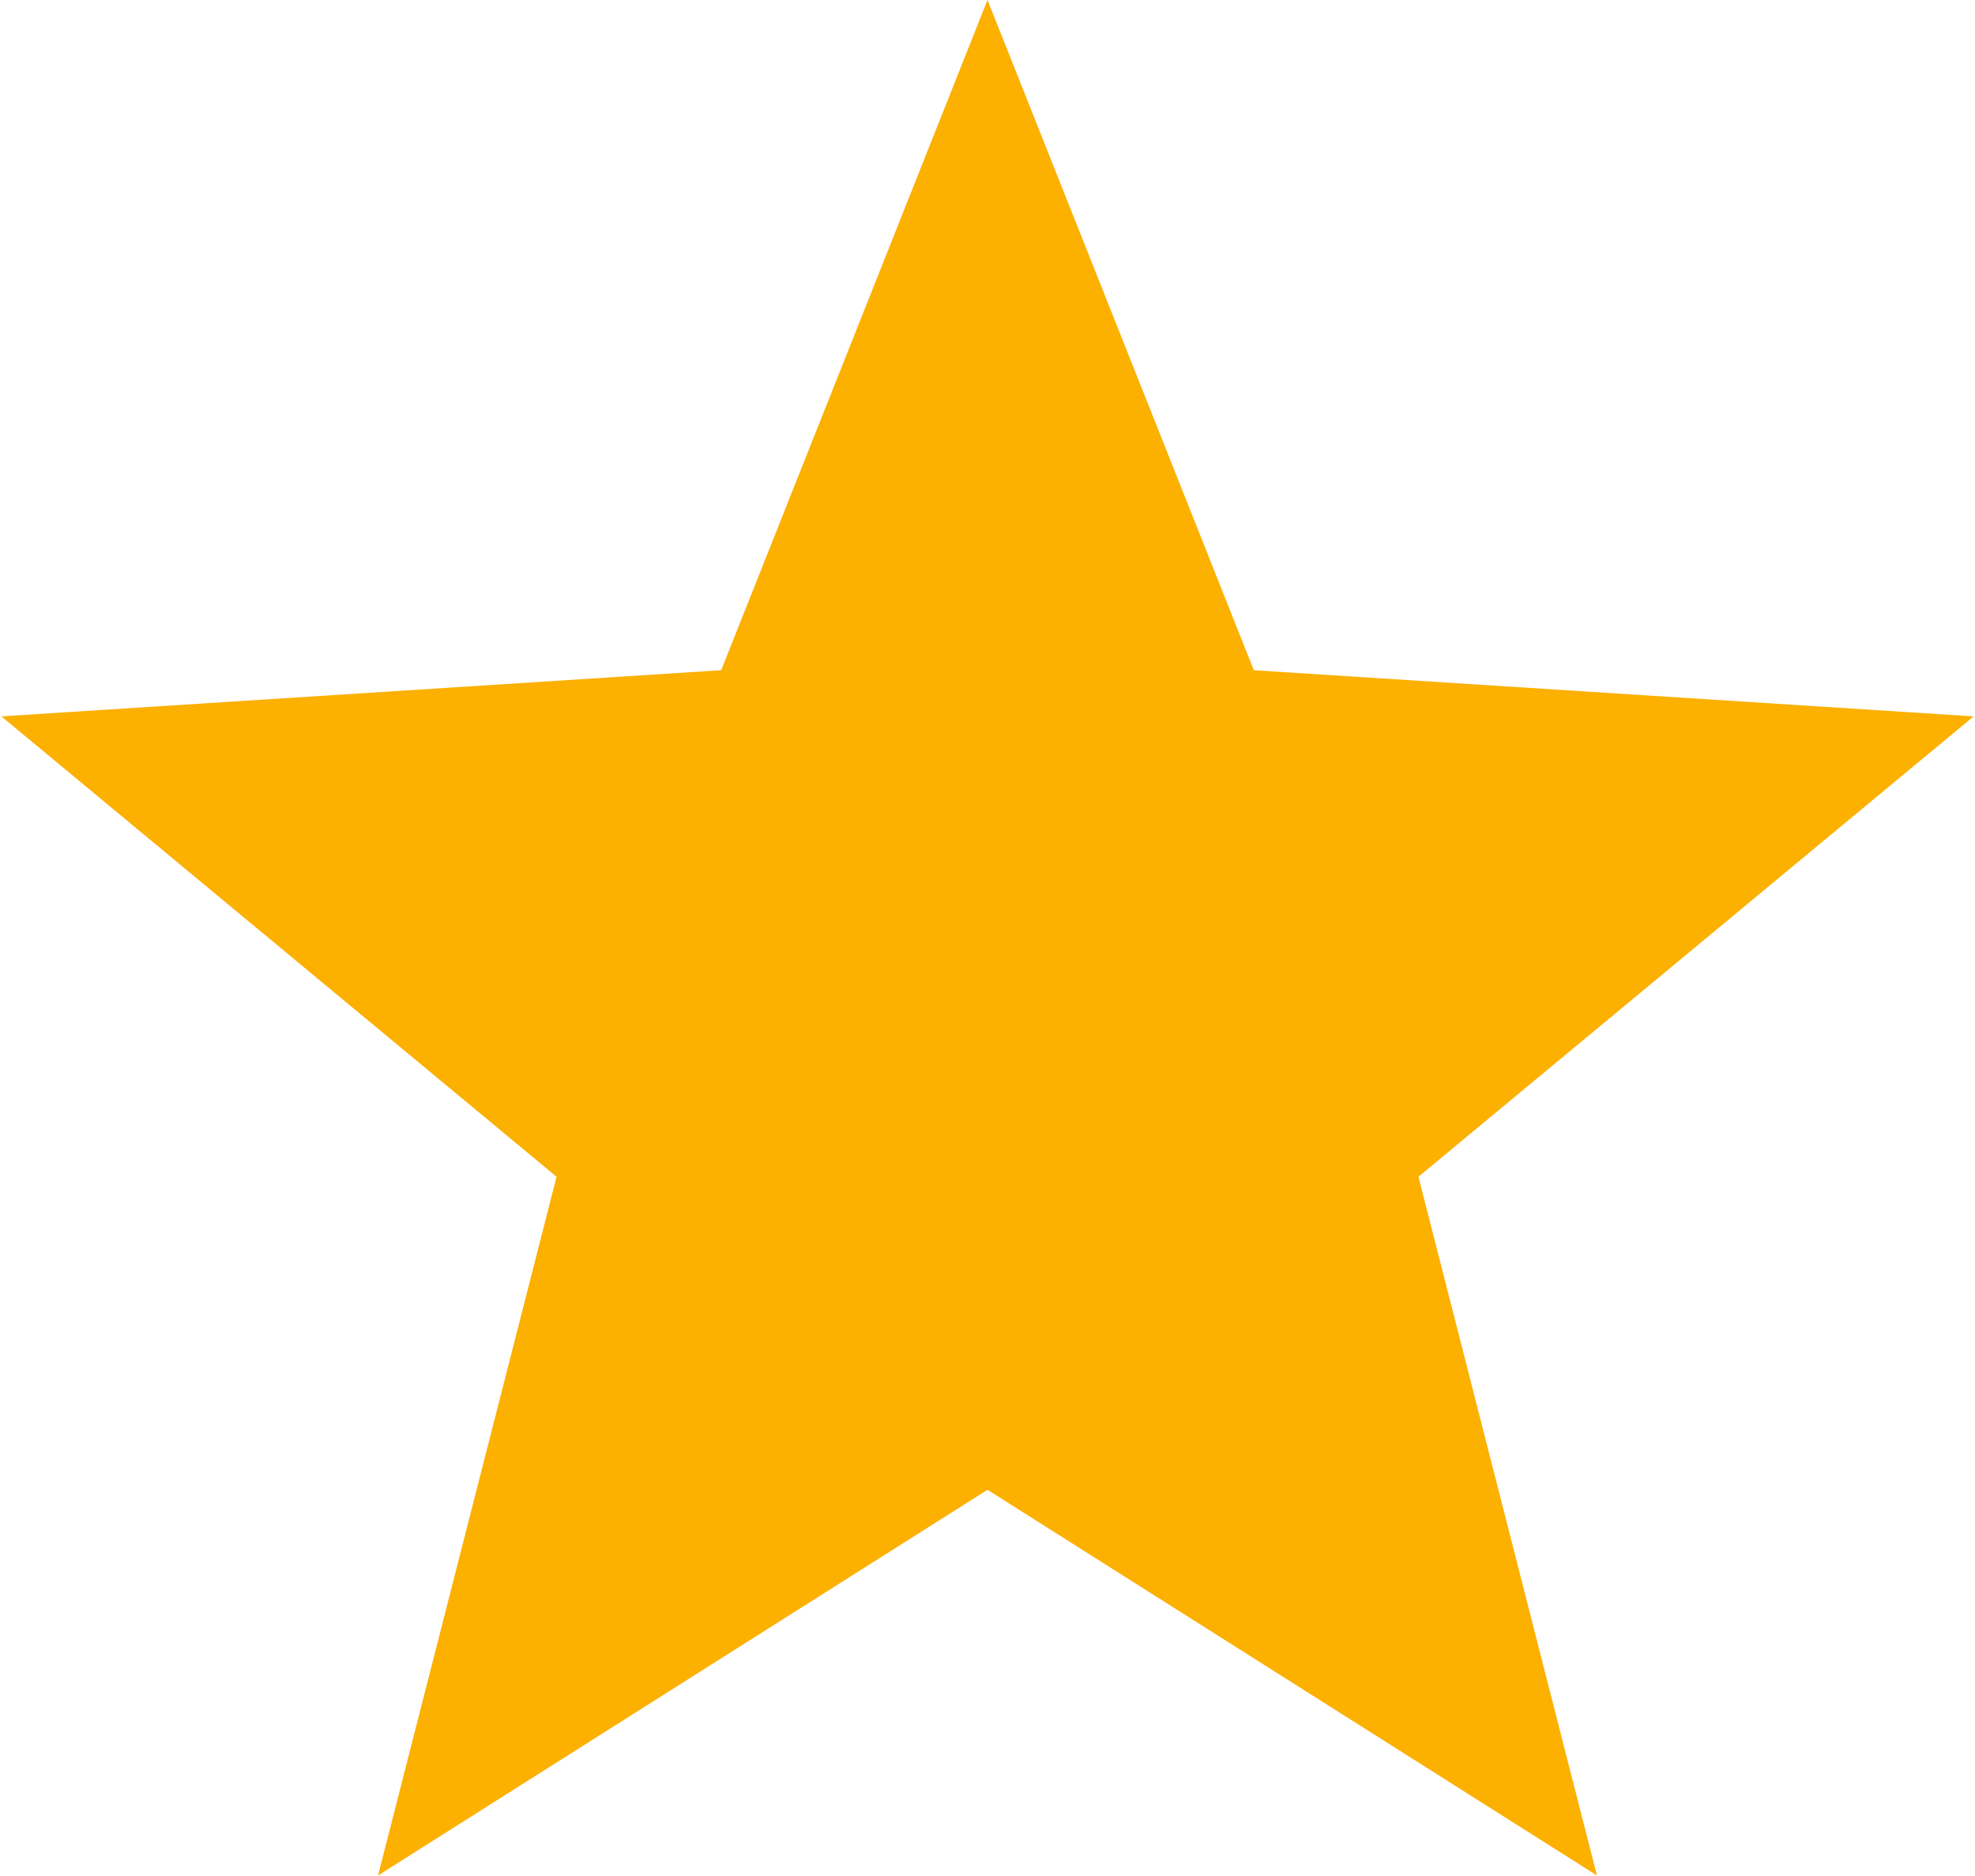 <svg width="40" height="38" viewBox="0 0 40 38" fill="none" xmlns="http://www.w3.org/2000/svg">
<path d="M20 0L25.394 13.576L39.972 14.511L28.728 23.836L32.343 37.989L20 30.177L7.657 37.989L11.272 23.836L0.028 14.511L14.606 13.576L20 0Z" fill="#FCB000"/>
</svg>
